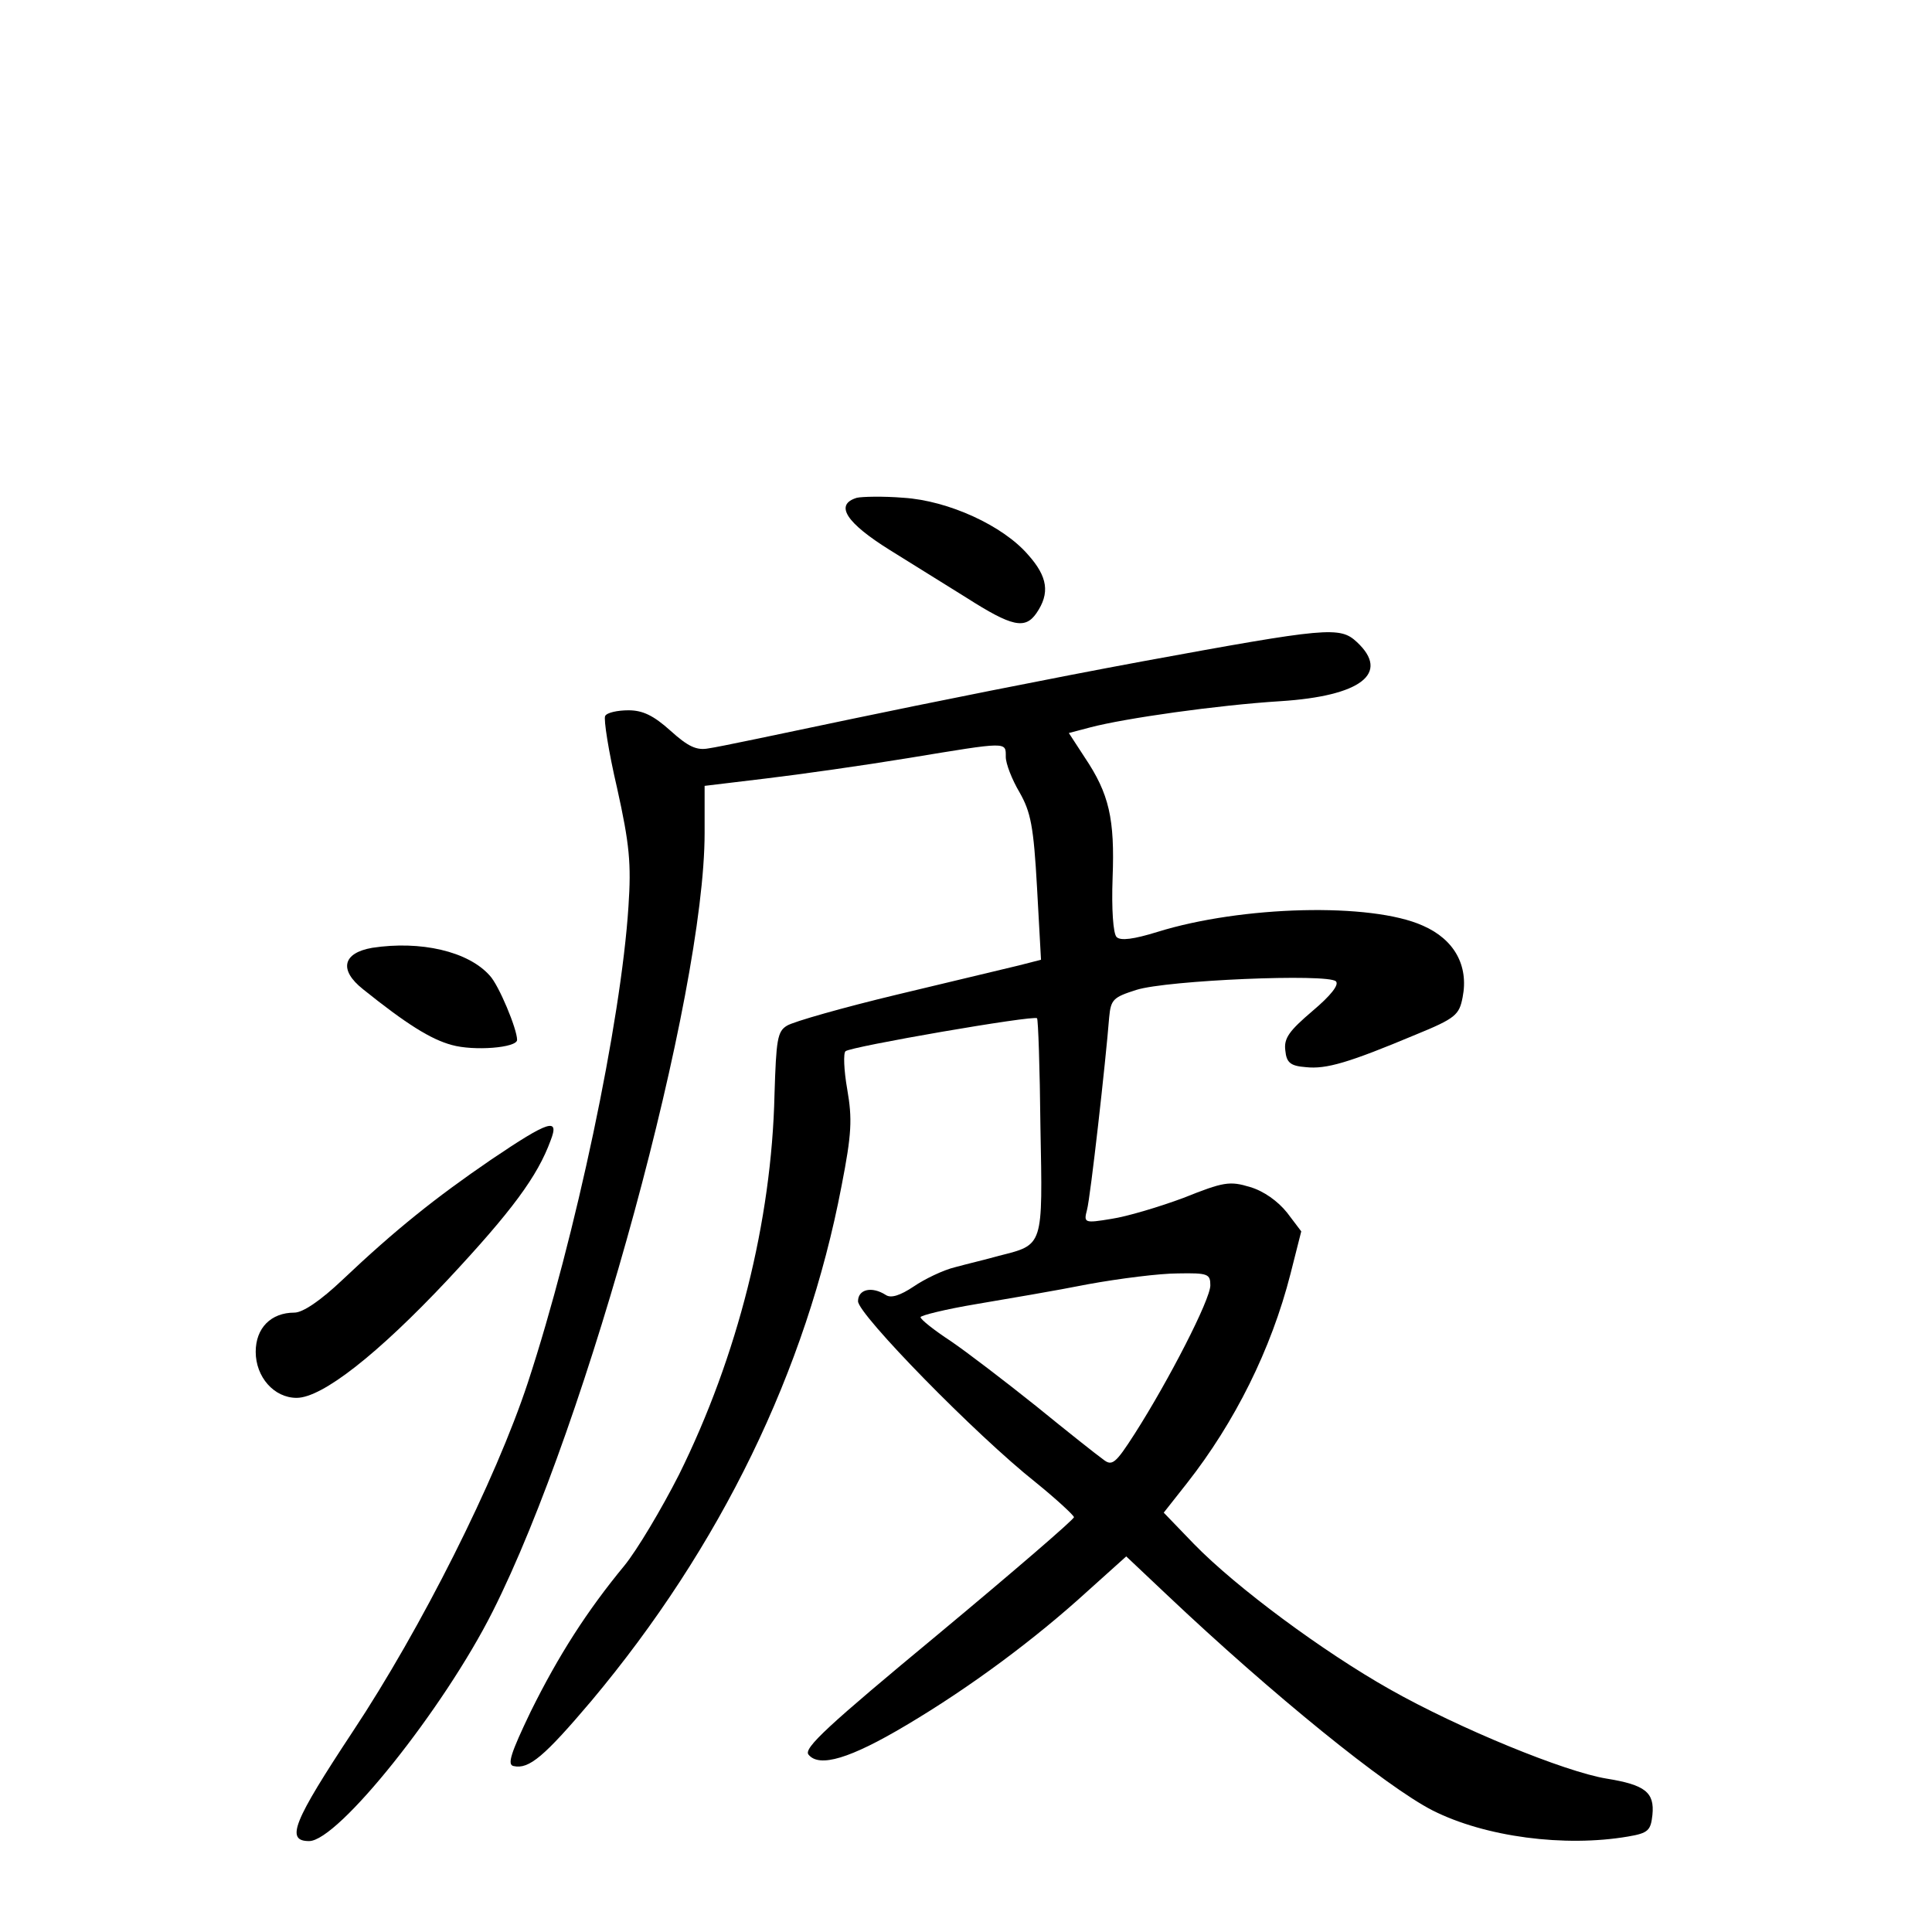 <?xml version="1.0" standalone="no"?>
<!DOCTYPE svg PUBLIC "-//W3C//DTD SVG 20010904//EN"
 "http://www.w3.org/TR/2001/REC-SVG-20010904/DTD/svg10.dtd">
<svg version="1.0" xmlns="http://www.w3.org/2000/svg"
 width="340pt" height="340pt" viewBox="0 0 340 340"
 preserveAspectRatio="xMidYMid meet">
<g transform="translate(0,340) scale(0.1,-0.1)"
fill="#000000" stroke="none">
<path d="M1508 2524 c-40 -12 -19 -44 58 -92 42 -26 103 -64 135 -84 80 -51
103 -56 123 -27 24 35 20 64 -15 103 -44 51 -140 95 -219 100 -36 3 -73 2 -82
0z"/>
<path d="M2010 2236 c-157 -29 -386 -75 -510 -101 -124 -26 -237 -50 -253 -52
-21 -4 -36 3 -67 31 -30 27 -49 36 -74 36 -19 0 -38 -4 -41 -10 -3 -5 6 -63
21 -127 22 -99 25 -133 20 -208 -13 -203 -93 -582 -177 -838 -57 -173 -188
-433 -308 -614 -105 -159 -119 -193 -77 -193 51 0 237 233 323 404 168 333
373 1087 373 1370 l0 83 108 13 c59 7 172 23 251 36 176 29 171 29 171 2 0
-12 11 -40 24 -62 20 -35 25 -60 31 -168 l7 -127 -39 -10 c-21 -5 -117 -28
-213 -51 -96 -23 -184 -48 -195 -55 -17 -10 -19 -25 -22 -121 -5 -223 -65
-461 -168 -669 -31 -61 -74 -133 -96 -160 -66 -80 -116 -158 -165 -257 -35
-73 -42 -94 -30 -96 27 -6 54 17 137 115 227 271 378 581 440 906 18 92 19
118 10 170 -6 34 -7 64 -3 67 8 8 332 64 337 58 2 -1 5 -88 6 -191 4 -212 6
-207 -73 -227 -21 -6 -55 -14 -77 -20 -21 -5 -54 -21 -73 -34 -24 -16 -40 -21
-49 -15 -25 16 -49 10 -49 -11 0 -23 207 -235 313 -319 37 -30 67 -58 67 -61
0 -4 -108 -97 -239 -206 -193 -160 -238 -201 -228 -212 19 -23 73 -7 172 52
113 67 227 152 318 235 l69 62 72 -68 c185 -175 385 -337 467 -379 93 -47 233
-65 344 -46 36 6 40 11 43 38 4 40 -13 53 -81 64 -73 12 -259 88 -381 157
-117 66 -270 179 -345 256 l-53 55 41 52 c84 107 148 235 182 368 l19 75 -25
33 c-16 20 -41 38 -65 45 -36 11 -47 9 -117 -19 -43 -16 -100 -33 -127 -37
-48 -8 -49 -7 -43 16 6 22 33 262 39 339 3 31 7 35 48 48 54 17 337 29 351 15
6 -6 -9 -25 -41 -52 -41 -35 -51 -48 -48 -70 2 -21 9 -27 36 -29 36 -4 76 8
193 57 71 29 77 35 83 66 11 56 -15 102 -70 126 -91 41 -319 35 -467 -11 -42
-13 -65 -16 -72 -9 -6 6 -9 49 -7 104 4 104 -6 148 -49 212 l-28 43 38 10 c61
16 223 39 334 46 142 9 194 49 135 104 -30 28 -51 26 -378 -34z m120 -1098 c0
-25 -73 -167 -133 -261 -34 -53 -40 -58 -56 -45 -10 7 -63 49 -117 93 -55 44
-123 96 -151 115 -29 19 -53 38 -53 42 0 3 44 14 98 23 53 9 142 24 197 35 55
10 126 19 158 19 53 1 57 -1 57 -21z"/>
<path d="M655 1732 c-52 -9 -59 -39 -16 -73 76 -61 119 -88 156 -98 39 -11
115 -5 115 9 0 19 -32 96 -48 113 -38 43 -122 62 -207 49z"/>
<path d="M864 1359 c-98 -67 -168 -123 -261 -211 -39 -37 -70 -58 -85 -58 -41
0 -68 -27 -68 -69 0 -44 32 -81 72 -81 45 0 143 77 266 208 113 121 158 182
181 245 16 41 -3 35 -105 -34z"/>
</g>
</svg>
